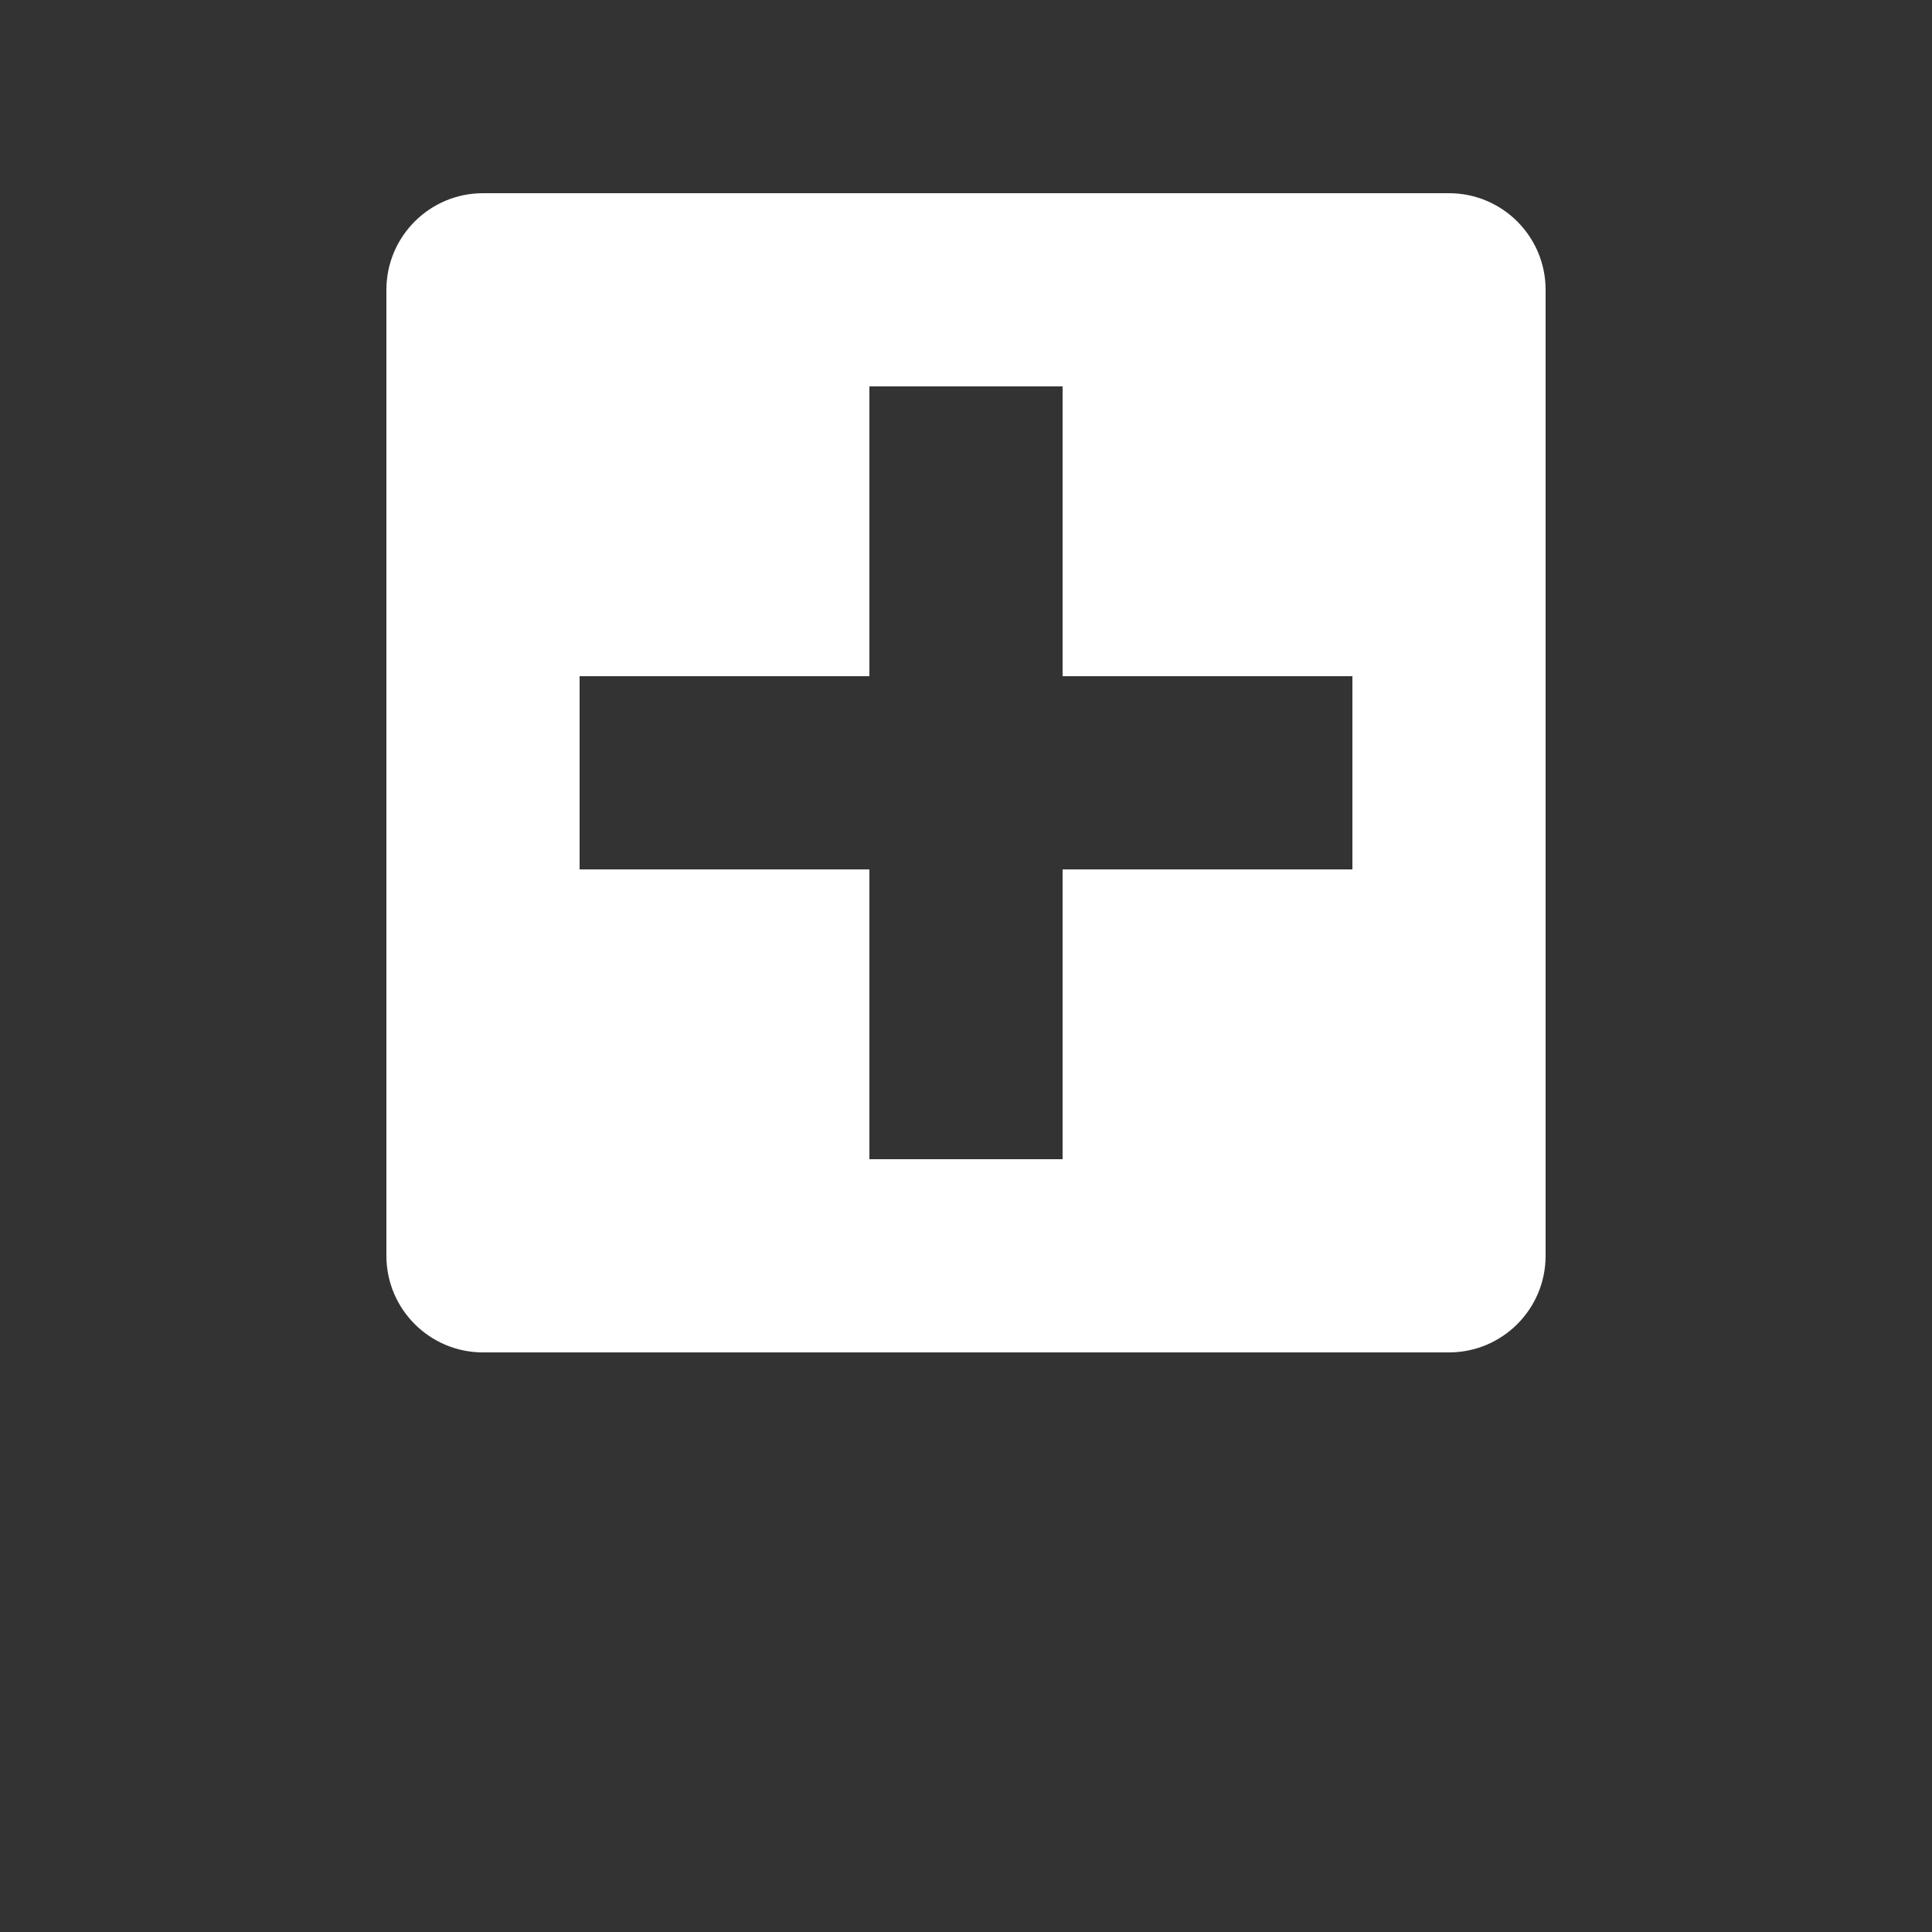<svg viewBox="0 0 700 700" xmlns="http://www.w3.org/2000/svg">
 <rect x="0" y="0" width="700" height="700" fill="#333333" stroke="none"/>
 <path fill="#FFFF" d="m525 70h-350c-19.32 0-35 15.68-35 35v350c0 19.32 15.68 35 35 35h350c19.32 0 35-15.68 35-35v-350c0-19.32-15.68-35-35-35zm-35 245h-105v105h-70v-105h-105v-70h105v-105h70v105h105z"/>
</svg>
